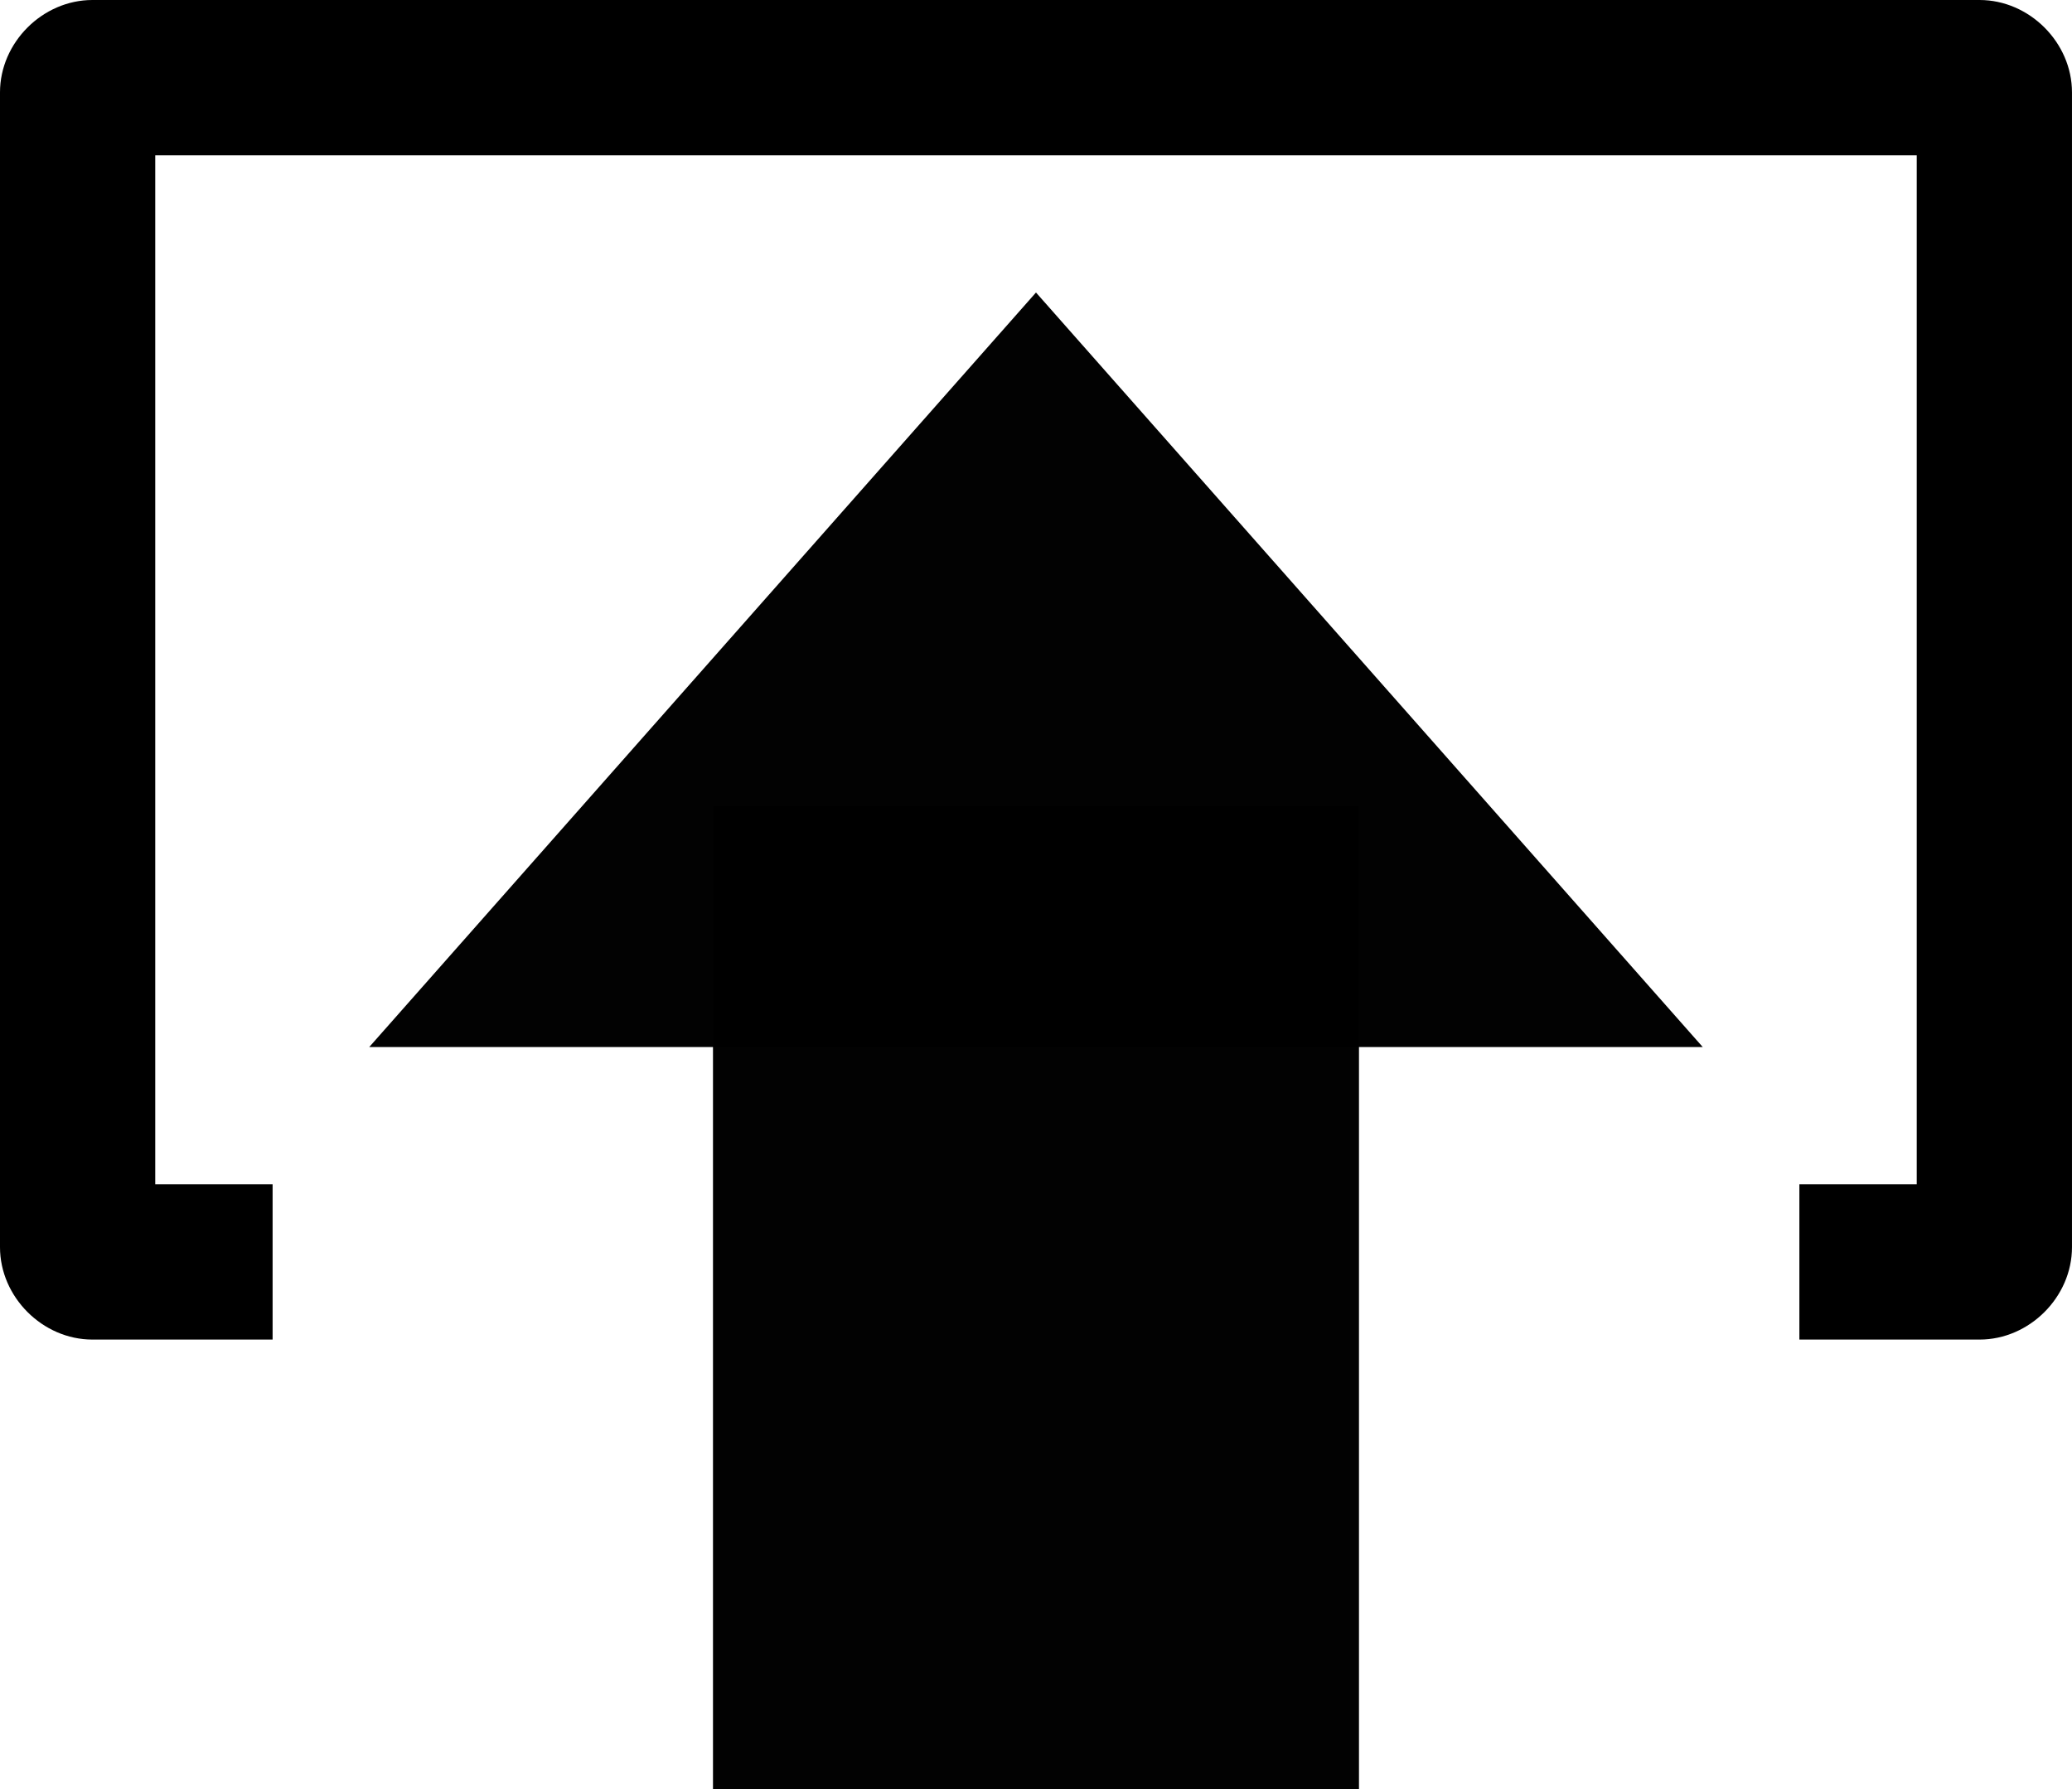 <?xml version="1.0" encoding="UTF-8" standalone="no"?>
<!-- Created with Inkscape (http://www.inkscape.org/) -->

<svg
   xmlns:dc="http://purl.org/dc/elements/1.1/"
   xmlns:cc="http://creativecommons.org/ns#"
   xmlns:rdf="http://www.w3.org/1999/02/22-rdf-syntax-ns#"
   xmlns:svg="http://www.w3.org/2000/svg"
   xmlns="http://www.w3.org/2000/svg"
   xmlns:sodipodi="http://sodipodi.sourceforge.net/DTD/sodipodi-0.dtd"
   xmlns:inkscape="http://www.inkscape.org/namespaces/inkscape"
   width="133.453mm"
   height="115.256mm"
   viewBox="0 0 133.453 115.256"
   version="1.1"
   id="svg8"
   inkscape:version="0.92+devel unknown"
   sodipodi:docname="upload.svg">
  <defs
     id="defs2" />
  <sodipodi:namedview
     id="base"
     pagecolor="#ffffff"
     bordercolor="#666666"
     borderopacity="1.0"
     inkscape:pageopacity="0.0"
     inkscape:pageshadow="2"
     inkscape:zoom="0.35"
     inkscape:cx="-156.41575"
     inkscape:cy="271.11593"
     inkscape:document-units="mm"
     inkscape:current-layer="layer1"
     inkscape:document-rotation="0"
     showgrid="false"
     inkscape:window-width="1366"
     inkscape:window-height="731"
     inkscape:window-x="0"
     inkscape:window-y="0"
     inkscape:window-maximized="1" />
  <g
     inkscape:label="Layer 1"
     inkscape:groupmode="layer"
     id="layer1"
     transform="translate(-33.948,-105.31)">
    <path
       style="color:#000000;font-style:normal;font-variant:normal;font-weight:normal;font-stretch:normal;font-size:medium;line-height:normal;font-family:sans-serif;font-variant-ligatures:normal;font-variant-position:normal;font-variant-caps:normal;font-variant-numeric:normal;font-variant-alternates:normal;font-variant-east-asian:normal;font-feature-settings:normal;text-indent:0;text-align:start;text-decoration:none;text-decoration-line:none;text-decoration-style:solid;text-decoration-color:#000000;letter-spacing:normal;word-spacing:normal;text-transform:none;writing-mode:lr-tb;direction:ltr;text-orientation:mixed;dominant-baseline:auto;baseline-shift:baseline;text-anchor:start;white-space:normal;shape-padding:0;clip-rule:nonzero;display:inline;overflow:visible;visibility:visible;isolation:auto;mix-blend-mode:normal;color-interpolation:sRGB;color-interpolation-filters:linearRGB;solid-color:#000000;solid-opacity:1;vector-effect:none;fill:#000000;fill-opacity:1;fill-rule:nonzero;stroke:none;stroke-width:10;stroke-linecap:butt;stroke-linejoin:miter;stroke-miterlimit:4;stroke-dasharray:none;stroke-dashoffset:0;stroke-opacity:1;color-rendering:auto;image-rendering:auto;shape-rendering:auto;text-rendering:auto;enable-background:accumulate"
       d="m 39.901,191.607 c -3.211,0 -5.953,-2.742 -5.953,-5.953 v -74.393 c 0,-3.211 2.742,-5.951 5.953,-5.951 H 161.447 c 3.211,0 5.953,2.74 5.953,5.951 v 74.393 c 0,3.211 -2.742,5.953 -5.953,5.953 h -11.605 v -10 h 7.559 V 115.31 H 43.947 v 66.297 h 7.559 v 10 z"
       id="path4785"
       inkscape:connector-curvature="0" />
    <path
       style="opacity:0.99;fill:#000000;stroke:none;stroke-width:7.818;stroke-miterlimit:4;stroke-dasharray:none;stroke-opacity:1"
       d="M 79.87,220.566 H 121.477 V 157.243 H 79.87 Z"
       id="rect4802"
       inkscape:connector-curvature="0" />
    <path
       style="opacity:0.99;fill:#000000;stroke:none;stroke-width:8.084;stroke-miterlimit:4;stroke-dasharray:none;stroke-opacity:1"
       inkscape:transform-center-y="-8.1012497"
       d="m 143.618,172.762 -42.944,-48.608 -42.944,48.608 z"
       id="path4804"
       inkscape:connector-curvature="0" />
  </g>
</svg>
